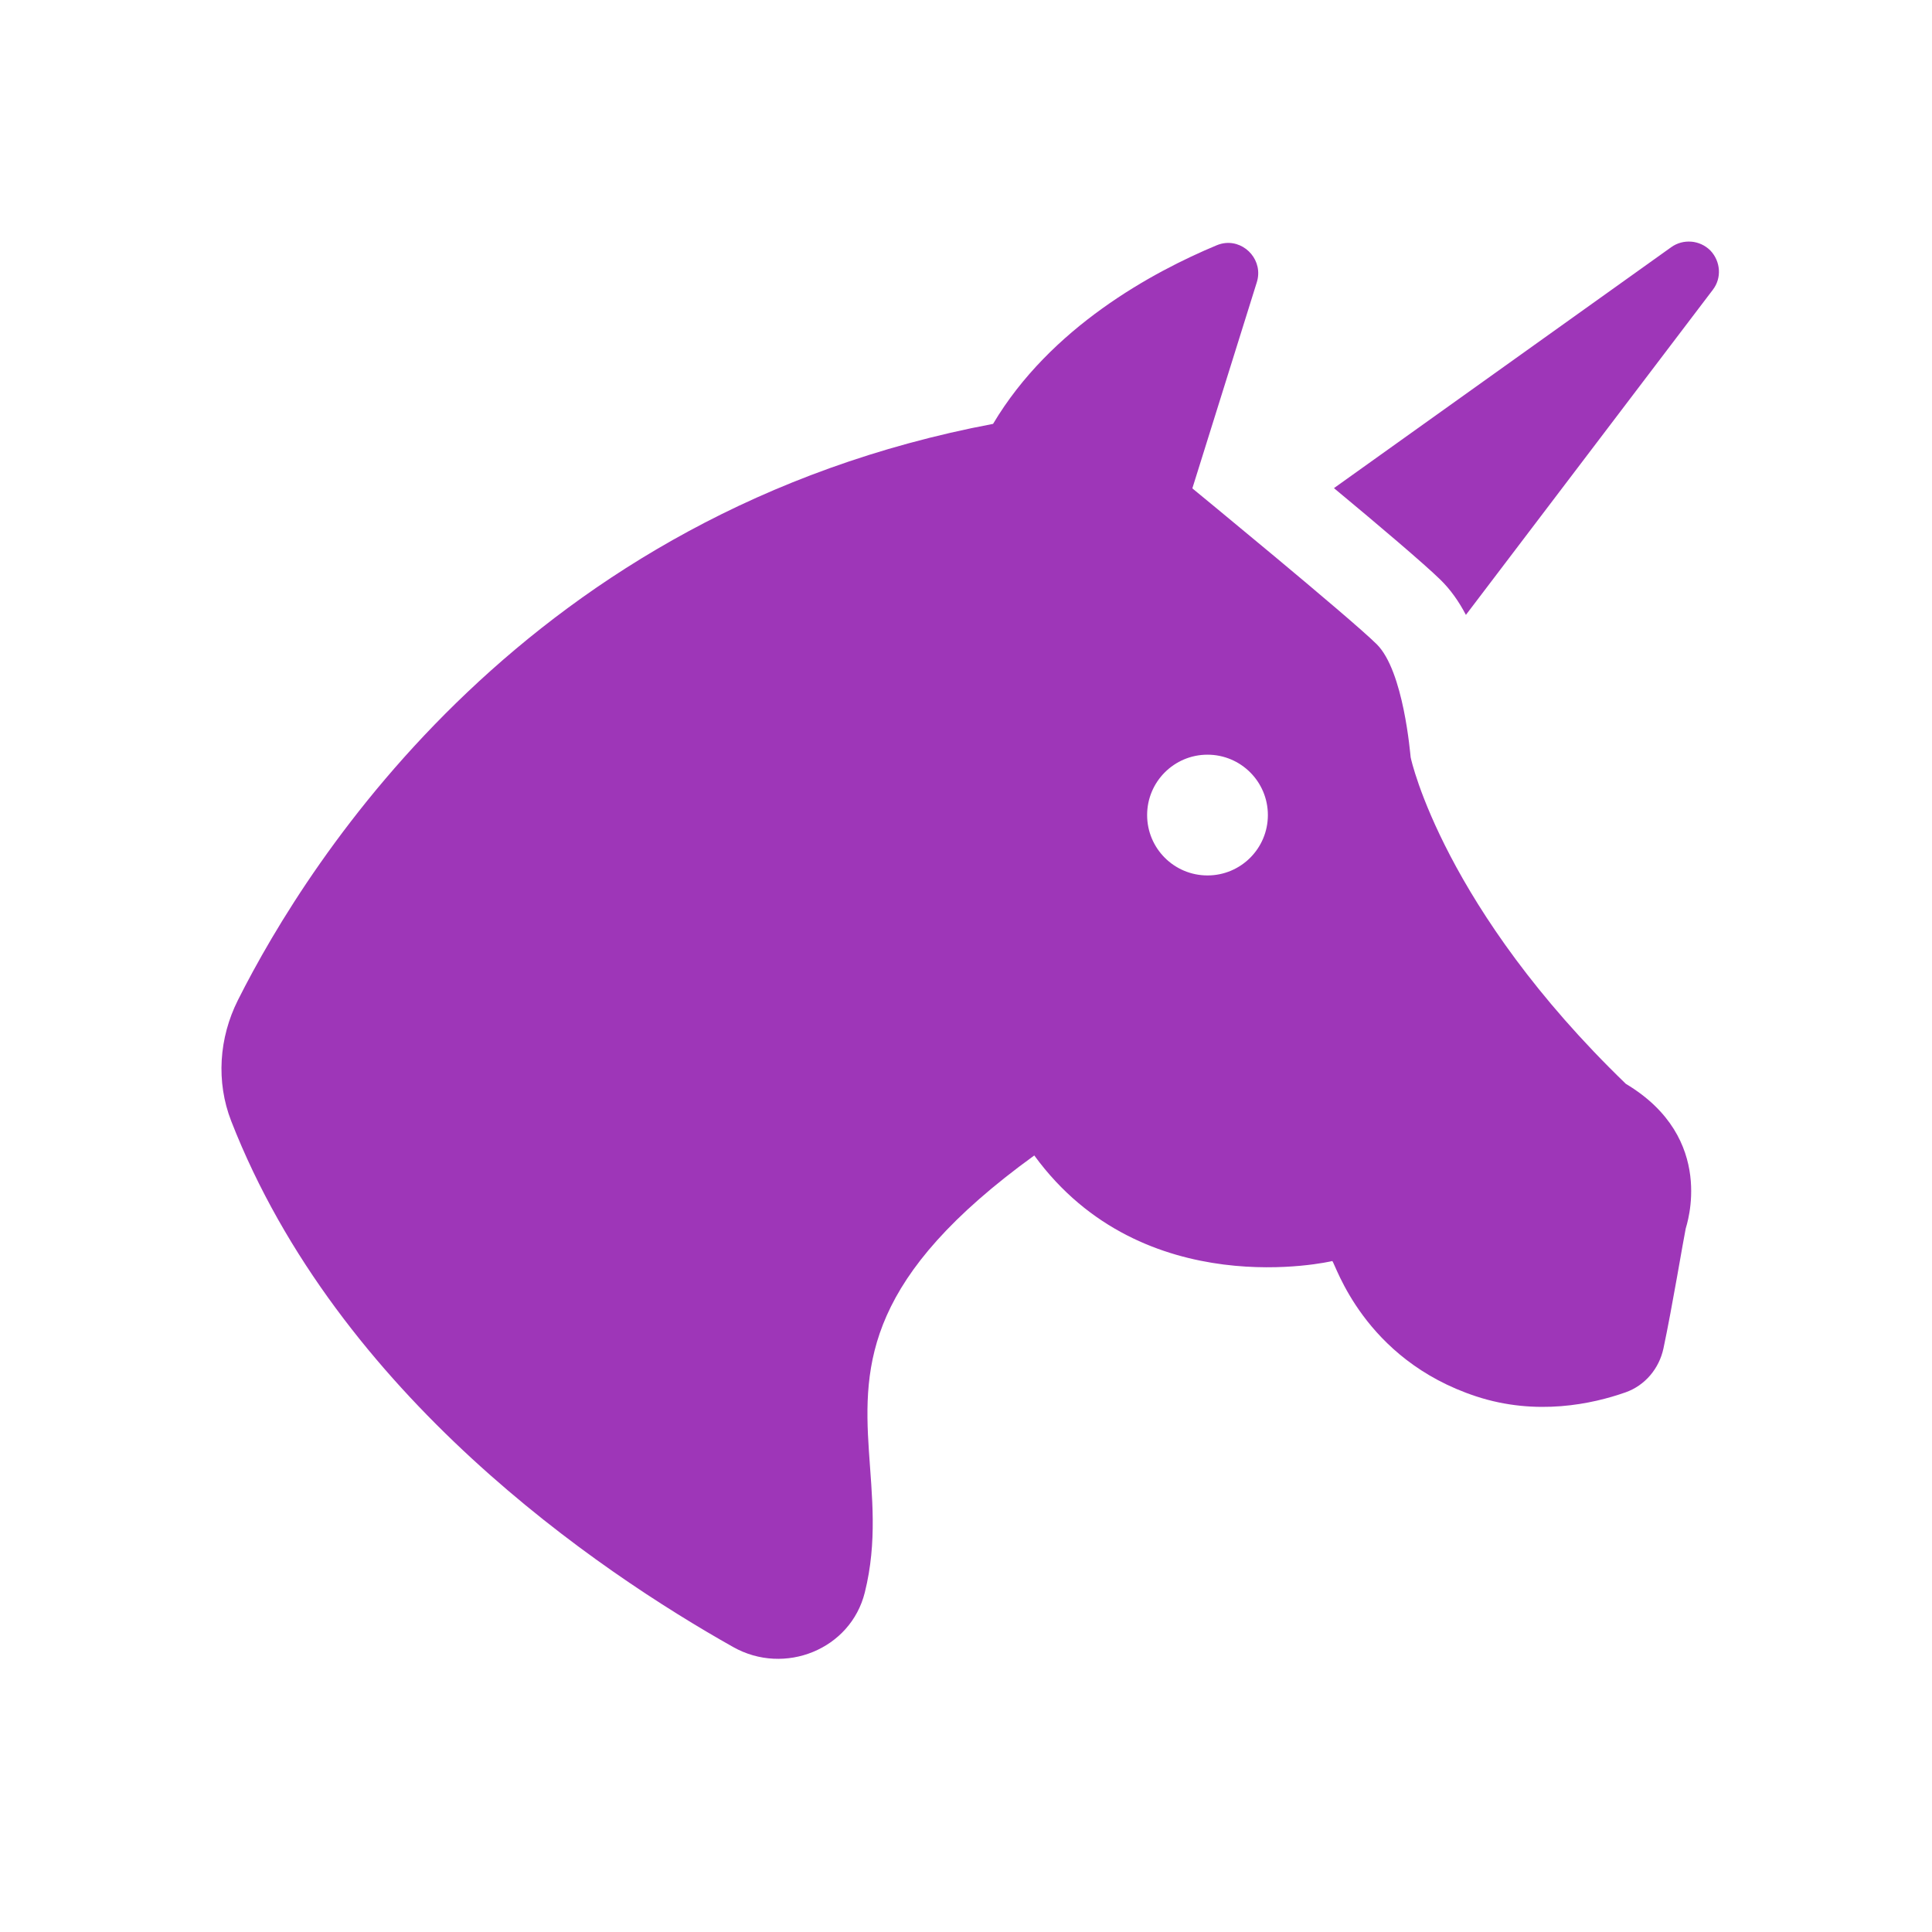 <svg xmlns="http://www.w3.org/2000/svg" xmlns:xlink="http://www.w3.org/1999/xlink" viewBox="0,0,256,256" width="96px" height="96px" fill-rule="nonzero"><g fill="#9e36b8" fill-rule="nonzero" stroke="none" stroke-width="1" stroke-linecap="butt" stroke-linejoin="miter" stroke-miterlimit="10" stroke-dasharray="" stroke-dashoffset="0" font-family="none" font-weight="none" font-size="none" text-anchor="none" style="mix-blend-mode: normal"><g transform="scale(4,4)"><path d="M56.029,8.006c-0.231,-0.02 -0.47,0.039 -0.67,0.184l-11.17,7.98c1.46,1.21 3.011,2.529 3.521,3.029c0.34,0.33 0.62,0.73 0.85,1.17l8.18,-10.77c0.3,-0.39 0.26,-0.939 -0.08,-1.299c-0.175,-0.175 -0.4,-0.275 -0.631,-0.295zM40.596,8.051c-0.096,0.009 -0.194,0.034 -0.291,0.074c-2.127,0.887 -5.505,2.716 -7.408,5.916c-15.425,2.919 -22.663,14.41 -25.016,19.09c-0.627,1.248 -0.729,2.706 -0.221,4.008c3.544,9.08 12.151,14.902 16.629,17.422c1.697,0.955 3.889,0.081 4.359,-1.809c0.42,-1.686 0.234,-3.196 0.135,-4.693c-0.193,-2.912 -0.059,-5.773 5.479,-9.783c3.612,4.959 9.829,3.51 9.871,3.498c0.102,0.066 1.025,3.255 4.771,4.484c1.993,0.654 3.844,0.253 4.945,-0.135c0.646,-0.228 1.114,-0.789 1.256,-1.459c0.291,-1.37 0.666,-3.638 0.736,-3.965c0.02,-0.097 1.041,-2.989 -1.982,-4.795c-6.016,-5.808 -7.114,-10.719 -7.129,-10.818c-0.015,-0.099 -0.229,-2.86 -1.125,-3.746c-0.896,-0.886 -6.107,-5.162 -6.107,-5.162l2.135,-6.826c0.221,-0.704 -0.365,-1.365 -1.037,-1.301zM40,25c1.105,0 2,0.895 2,2c0,1.105 -0.895,2 -2,2c-1.105,0 -2,-0.895 -2,-2c0,-1.105 0.895,-2 2,-2z"></path></g></g></svg>